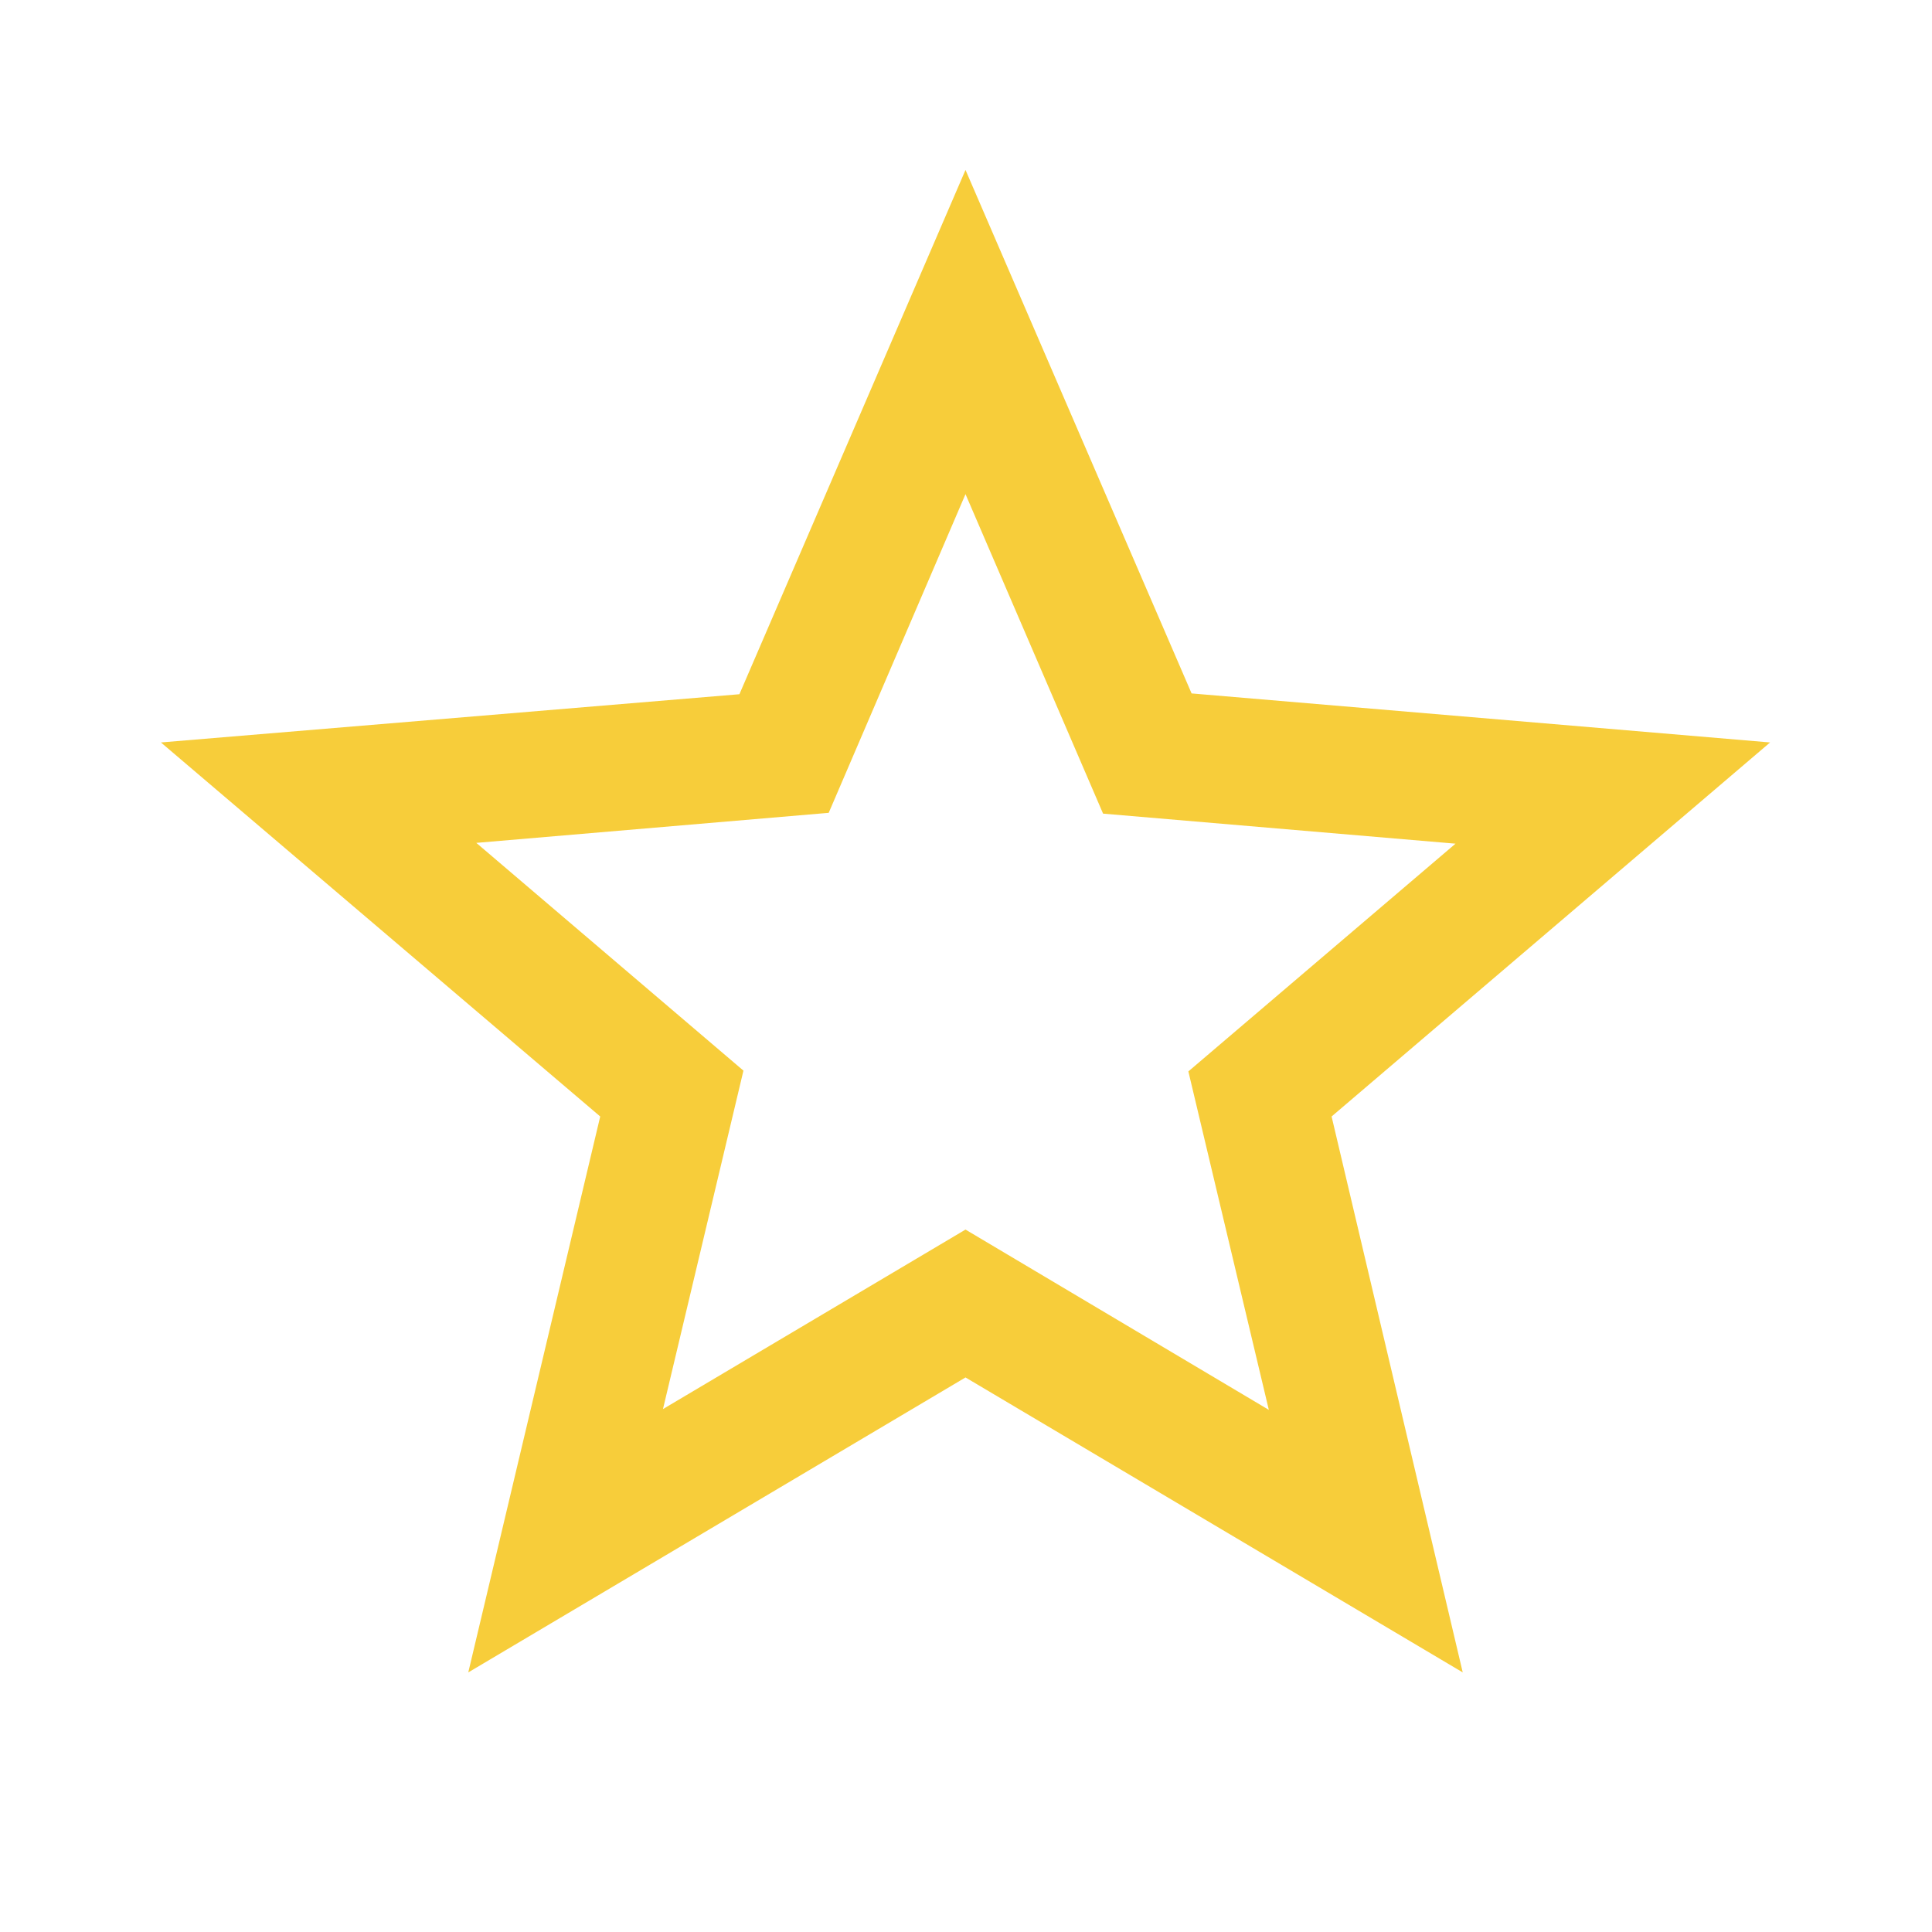 <svg width="82" height="82" viewBox="0 0 82 82" fill="none" xmlns="http://www.w3.org/2000/svg">
<path d="M75.128 31.512L50.575 29.431L40.979 7.213L31.383 29.465L6.83 31.512L25.475 47.387L19.875 70.982L40.979 58.463L62.083 70.982L56.517 47.387L75.128 31.512ZM40.979 52.187L28.139 59.805L31.554 45.441L20.216 35.774L35.173 34.499L40.979 20.973L46.818 34.533L61.776 35.808L50.438 45.474L53.853 59.839L40.979 52.187Z" fill="#F7CD3A"/>
</svg>
